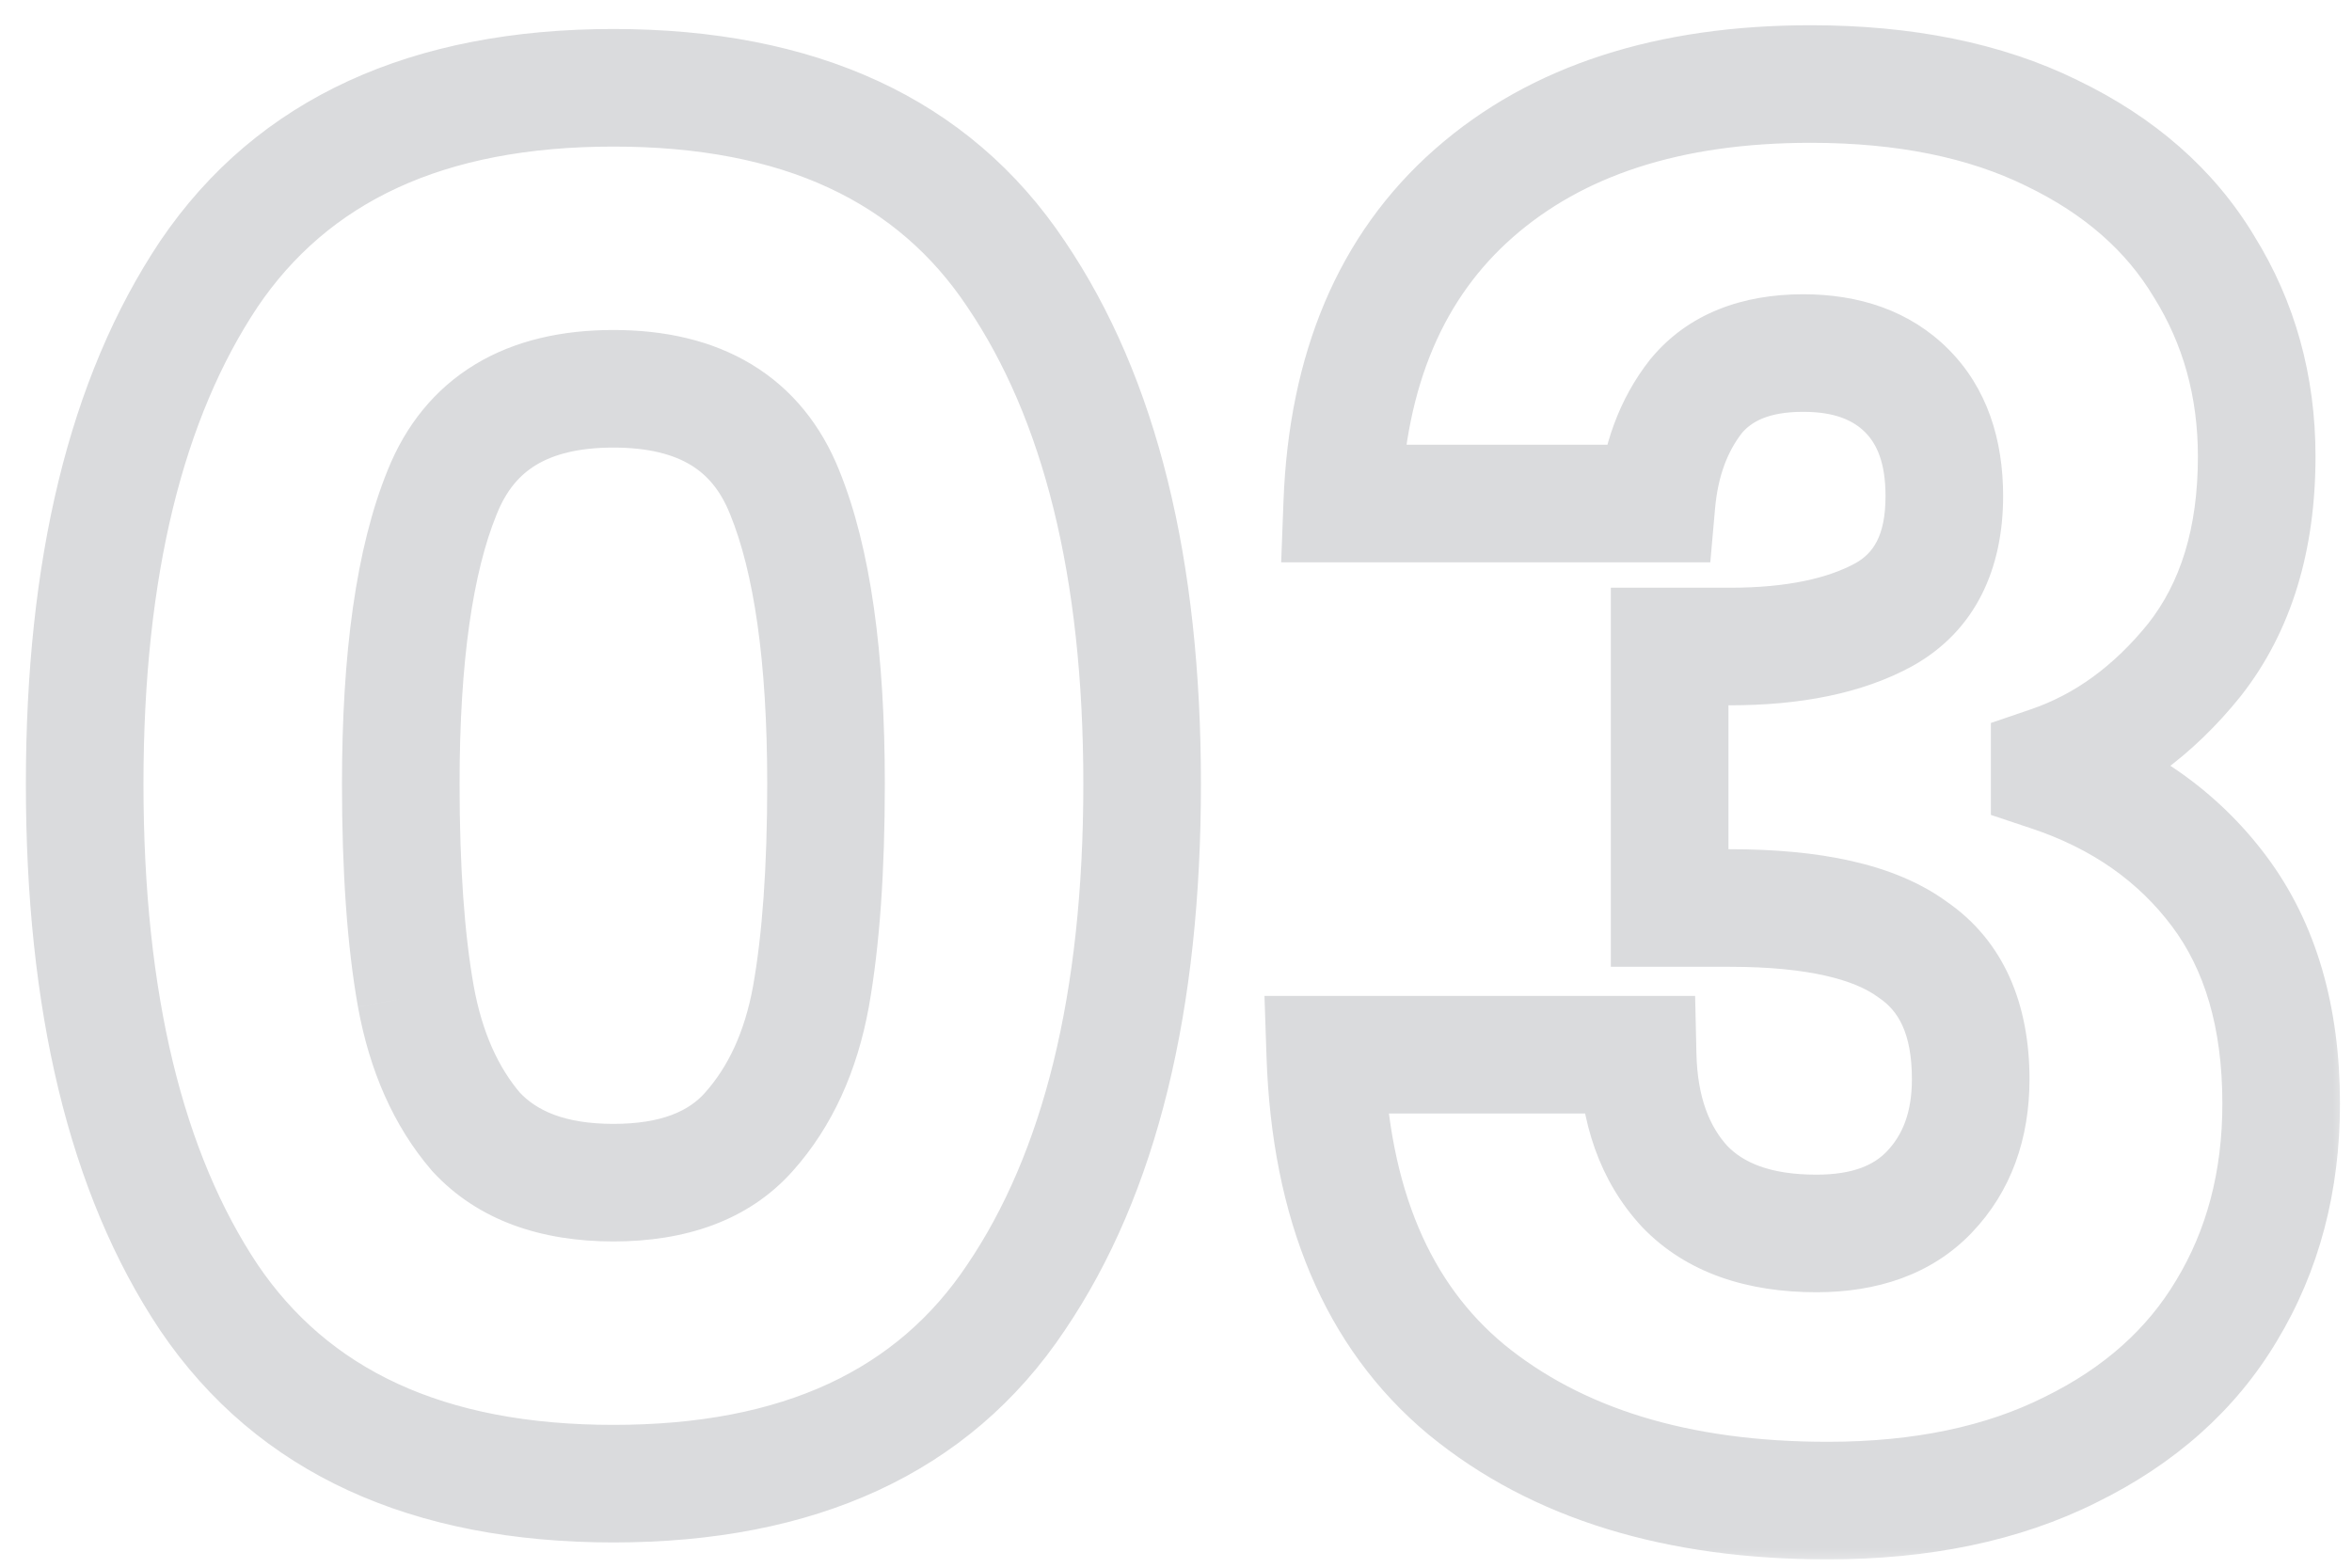 <svg width="60" height="40" viewBox="0 0 60 40" fill="none" xmlns="http://www.w3.org/2000/svg">
<mask id="path-1-outside-1_599_3765" maskUnits="userSpaceOnUse" x="0" y="0" width="60" height="40" fill="black">
<rect fill="white" width="60" height="40"/>
<path d="M2.16 20C2.16 14.496 3.216 10.16 5.328 6.992C7.472 3.824 10.912 2.24 15.648 2.24C20.384 2.24 23.808 3.824 25.92 6.992C28.064 10.16 29.136 14.496 29.136 20C29.136 25.568 28.064 29.936 25.92 33.104C23.808 36.272 20.384 37.856 15.648 37.856C10.912 37.856 7.472 36.272 5.328 33.104C3.216 29.936 2.16 25.568 2.16 20ZM21.072 20C21.072 16.768 20.72 14.288 20.016 12.56C19.312 10.8 17.856 9.92 15.648 9.92C13.44 9.92 11.984 10.8 11.28 12.56C10.576 14.288 10.224 16.768 10.224 20C10.224 22.176 10.352 23.984 10.608 25.424C10.864 26.832 11.376 27.984 12.144 28.88C12.944 29.744 14.112 30.176 15.648 30.176C17.184 30.176 18.336 29.744 19.104 28.88C19.904 27.984 20.432 26.832 20.688 25.424C20.944 23.984 21.072 22.176 21.072 20ZM34.24 12.848C34.368 9.424 35.489 6.784 37.6 4.928C39.712 3.072 42.577 2.144 46.193 2.144C48.593 2.144 50.641 2.56 52.337 3.392C54.065 4.224 55.361 5.36 56.224 6.8C57.12 8.24 57.569 9.856 57.569 11.648C57.569 13.76 57.041 15.488 55.984 16.832C54.928 18.144 53.697 19.04 52.288 19.52V19.712C54.112 20.32 55.553 21.328 56.608 22.736C57.664 24.144 58.193 25.952 58.193 28.16C58.193 30.144 57.728 31.904 56.8 33.44C55.904 34.944 54.577 36.128 52.816 36.992C51.089 37.856 49.025 38.288 46.624 38.288C42.785 38.288 39.712 37.344 37.408 35.456C35.136 33.568 33.937 30.72 33.809 26.912H41.776C41.809 28.32 42.209 29.44 42.977 30.272C43.745 31.072 44.864 31.472 46.337 31.472C47.584 31.472 48.544 31.12 49.217 30.416C49.92 29.68 50.273 28.72 50.273 27.536C50.273 26 49.776 24.896 48.785 24.224C47.825 23.52 46.273 23.168 44.129 23.168H42.593V16.496H44.129C45.761 16.496 47.072 16.224 48.065 15.68C49.089 15.104 49.6 14.096 49.6 12.656C49.6 11.504 49.281 10.608 48.641 9.968C48.001 9.328 47.12 9.008 46.001 9.008C44.785 9.008 43.873 9.376 43.264 10.112C42.688 10.848 42.352 11.76 42.257 12.848H34.24Z"/>
</mask>
<path d="M5.328 6.992L4.086 6.151L4.08 6.16L5.328 6.992ZM25.92 6.992L24.672 7.824L24.678 7.833L25.92 6.992ZM25.92 33.104L24.678 32.263L24.672 32.272L25.92 33.104ZM5.328 33.104L4.08 33.936L4.086 33.945L5.328 33.104ZM20.016 12.56L18.623 13.117L18.627 13.126L20.016 12.56ZM11.28 12.56L12.669 13.126L12.673 13.117L11.28 12.56ZM10.608 25.424L9.131 25.687L9.132 25.692L10.608 25.424ZM12.144 28.88L11.005 29.856L11.024 29.878L11.043 29.899L12.144 28.88ZM19.104 28.88L17.985 27.881L17.983 27.884L19.104 28.88ZM20.688 25.424L22.164 25.692L22.165 25.686L20.688 25.424ZM2.16 20H3.66C3.66 14.667 4.686 10.659 6.576 7.824L5.328 6.992L4.08 6.16C1.746 9.661 0.66 14.325 0.66 20H2.16ZM5.328 6.992L6.57 7.833C8.367 5.177 11.275 3.74 15.648 3.74V2.24V0.74C10.549 0.74 6.577 2.471 4.086 6.151L5.328 6.992ZM15.648 2.24V3.74C20.021 3.74 22.907 5.177 24.672 7.824L25.92 6.992L27.168 6.16C24.709 2.471 20.747 0.74 15.648 0.74V2.24ZM25.92 6.992L24.678 7.833C26.595 10.666 27.636 14.67 27.636 20H29.136H30.636C30.636 14.322 29.533 9.654 27.162 6.151L25.92 6.992ZM29.136 20H27.636C27.636 25.398 26.593 29.433 24.678 32.263L25.92 33.104L27.162 33.945C29.535 30.439 30.636 25.738 30.636 20H29.136ZM25.92 33.104L24.672 32.272C22.907 34.919 20.021 36.356 15.648 36.356V37.856V39.356C20.747 39.356 24.709 37.625 27.168 33.936L25.92 33.104ZM15.648 37.856V36.356C11.275 36.356 8.367 34.919 6.57 32.263L5.328 33.104L4.086 33.945C6.577 37.625 10.549 39.356 15.648 39.356V37.856ZM5.328 33.104L6.576 32.272C4.688 29.44 3.66 25.402 3.66 20H2.16H0.66C0.66 25.734 1.744 30.432 4.08 33.936L5.328 33.104ZM21.072 20H22.572C22.572 16.695 22.217 13.987 21.405 11.994L20.016 12.56L18.627 13.126C19.223 14.589 19.572 16.841 19.572 20H21.072ZM20.016 12.56L21.409 12.003C20.95 10.857 20.211 9.924 19.172 9.296C18.15 8.679 16.946 8.42 15.648 8.42V9.92V11.42C16.558 11.42 17.186 11.601 17.62 11.864C18.037 12.116 18.378 12.504 18.623 13.117L20.016 12.56ZM15.648 9.92V8.42C14.35 8.42 13.146 8.679 12.124 9.296C11.085 9.924 10.346 10.857 9.887 12.003L11.28 12.56L12.673 13.117C12.918 12.504 13.259 12.116 13.676 11.864C14.11 11.601 14.738 11.42 15.648 11.42V9.92ZM11.28 12.56L9.891 11.994C9.079 13.987 8.724 16.695 8.724 20H10.224H11.724C11.724 16.841 12.073 14.589 12.669 13.126L11.28 12.56ZM10.224 20H8.724C8.724 22.226 8.854 24.129 9.131 25.686L10.608 25.424L12.085 25.161C11.85 23.839 11.724 22.126 11.724 20H10.224ZM10.608 25.424L9.132 25.692C9.426 27.306 10.031 28.719 11.005 29.856L12.144 28.88L13.283 27.904C12.721 27.249 12.302 26.358 12.084 25.156L10.608 25.424ZM12.144 28.88L11.043 29.899C12.207 31.156 13.828 31.676 15.648 31.676V30.176V28.676C14.396 28.676 13.681 28.332 13.245 27.861L12.144 28.88ZM15.648 30.176V31.676C17.464 31.676 19.087 31.157 20.225 29.877L19.104 28.88L17.983 27.884C17.585 28.331 16.904 28.676 15.648 28.676V30.176ZM19.104 28.88L20.223 29.879C21.239 28.741 21.868 27.32 22.164 25.692L20.688 25.424L19.212 25.156C18.996 26.344 18.569 27.227 17.985 27.881L19.104 28.88ZM20.688 25.424L22.165 25.686C22.442 24.129 22.572 22.226 22.572 20H21.072H19.572C19.572 22.126 19.446 23.839 19.211 25.161L20.688 25.424ZM34.24 12.848L32.742 12.792L32.683 14.348H34.24V12.848ZM37.6 4.928L38.591 6.055V6.055L37.6 4.928ZM52.337 3.392L51.676 4.739L51.686 4.744L52.337 3.392ZM56.224 6.8L54.938 7.572L54.944 7.582L54.951 7.592L56.224 6.8ZM55.984 16.832L57.153 17.773L57.158 17.766L57.164 17.759L55.984 16.832ZM52.288 19.52L51.804 18.1L50.788 18.447V19.52H52.288ZM52.288 19.712H50.788V20.793L51.814 21.135L52.288 19.712ZM56.8 33.44L55.517 32.664L55.512 32.672L56.8 33.44ZM52.816 36.992L52.156 35.645L52.146 35.65L52.816 36.992ZM37.408 35.456L36.45 36.61L36.458 36.616L37.408 35.456ZM33.809 26.912V25.412H32.257L32.309 26.962L33.809 26.912ZM41.776 26.912L43.276 26.878L43.243 25.412H41.776V26.912ZM42.977 30.272L41.874 31.289L41.884 31.3L41.894 31.311L42.977 30.272ZM49.217 30.416L48.133 29.379L48.132 29.38L49.217 30.416ZM48.785 24.224L47.898 25.434L47.92 25.45L47.943 25.466L48.785 24.224ZM42.593 23.168H41.093V24.668H42.593V23.168ZM42.593 16.496V14.996H41.093V16.496H42.593ZM48.065 15.68L48.786 16.995L48.793 16.991L48.8 16.987L48.065 15.68ZM48.641 9.968L49.701 8.907V8.907L48.641 9.968ZM43.264 10.112L42.108 9.157L42.095 9.172L42.083 9.188L43.264 10.112ZM42.257 12.848V14.348H43.63L43.751 12.98L42.257 12.848ZM34.24 12.848L35.739 12.904C35.856 9.795 36.854 7.581 38.591 6.055L37.6 4.928L36.61 3.801C34.123 5.987 32.881 9.053 32.742 12.792L34.24 12.848ZM37.6 4.928L38.591 6.055C40.358 4.502 42.834 3.644 46.193 3.644V2.144V0.644C42.319 0.644 39.067 1.642 36.61 3.801L37.6 4.928ZM46.193 2.144V3.644C48.424 3.644 50.233 4.031 51.676 4.739L52.337 3.392L52.997 2.045C51.048 1.089 48.761 0.644 46.193 0.644V2.144ZM52.337 3.392L51.686 4.744C53.188 5.467 54.246 6.417 54.938 7.572L56.224 6.8L57.511 6.028C56.475 4.303 54.941 2.981 52.987 2.041L52.337 3.392ZM56.224 6.8L54.951 7.592C55.69 8.781 56.069 10.12 56.069 11.648H57.569H59.069C59.069 9.592 58.551 7.699 57.498 6.008L56.224 6.8ZM57.569 11.648H56.069C56.069 13.505 55.608 14.883 54.805 15.905L55.984 16.832L57.164 17.759C58.473 16.093 59.069 14.015 59.069 11.648H57.569ZM55.984 16.832L54.816 15.892C53.914 17.012 52.909 17.724 51.804 18.1L52.288 19.52L52.773 20.94C54.484 20.356 55.943 19.276 57.153 17.773L55.984 16.832ZM52.288 19.52H50.788V19.712H52.288H53.788V19.52H52.288ZM52.288 19.712L51.814 21.135C53.377 21.656 54.553 22.495 55.408 23.636L56.608 22.736L57.809 21.836C56.553 20.161 54.848 18.984 52.763 18.289L52.288 19.712ZM56.608 22.736L55.408 23.636C56.225 24.724 56.693 26.193 56.693 28.16H58.193H59.693C59.693 25.711 59.104 23.564 57.809 21.836L56.608 22.736ZM58.193 28.16H56.693C56.693 29.9 56.289 31.387 55.517 32.664L56.8 33.44L58.084 34.216C59.168 32.421 59.693 30.388 59.693 28.16H58.193ZM56.8 33.44L55.512 32.672C54.782 33.897 53.687 34.894 52.156 35.645L52.816 36.992L53.477 38.339C55.466 37.362 57.027 35.991 58.089 34.208L56.8 33.44ZM52.816 36.992L52.146 35.65C50.67 36.388 48.847 36.788 46.624 36.788V38.288V39.788C49.202 39.788 51.507 39.324 53.487 38.334L52.816 36.992ZM46.624 38.288V36.788C43.029 36.788 40.326 35.907 38.359 34.296L37.408 35.456L36.458 36.616C39.099 38.781 42.54 39.788 46.624 39.788V38.288ZM37.408 35.456L38.367 34.302C36.514 32.763 35.426 30.374 35.308 26.862L33.809 26.912L32.309 26.962C32.447 31.066 33.759 34.373 36.45 36.61L37.408 35.456ZM33.809 26.912V28.412H41.776V26.912V25.412H33.809V26.912ZM41.776 26.912L40.277 26.946C40.315 28.627 40.802 30.128 41.874 31.289L42.977 30.272L44.079 29.255C43.615 28.752 43.302 28.013 43.276 26.878L41.776 26.912ZM42.977 30.272L41.894 31.311C43.029 32.493 44.595 32.972 46.337 32.972V31.472V29.972C45.134 29.972 44.46 29.651 44.059 29.233L42.977 30.272ZM46.337 31.472V32.972C47.872 32.972 49.272 32.53 50.301 31.452L49.217 30.416L48.132 29.38C47.817 29.71 47.297 29.972 46.337 29.972V31.472ZM49.217 30.416L50.3 31.453C51.315 30.392 51.773 29.039 51.773 27.536H50.273H48.773C48.773 28.401 48.526 28.968 48.133 29.379L49.217 30.416ZM50.273 27.536H51.773C51.773 25.66 51.145 24.011 49.626 22.982L48.785 24.224L47.943 25.466C48.408 25.781 48.773 26.34 48.773 27.536H50.273ZM48.785 24.224L49.672 23.014C48.319 22.022 46.367 21.668 44.129 21.668V23.168V24.668C46.178 24.668 47.33 25.018 47.898 25.434L48.785 24.224ZM44.129 23.168V21.668H42.593V23.168V24.668H44.129V23.168ZM42.593 23.168H44.093V16.496H42.593H41.093V23.168H42.593ZM42.593 16.496V17.996H44.129V16.496V14.996H42.593V16.496ZM44.129 16.496V17.996C45.908 17.996 47.496 17.702 48.786 16.995L48.065 15.68L47.343 14.365C46.649 14.746 45.613 14.996 44.129 14.996V16.496ZM48.065 15.68L48.8 16.987C50.41 16.082 51.1 14.494 51.1 12.656H49.6H48.1C48.1 13.698 47.767 14.126 47.329 14.373L48.065 15.68ZM49.6 12.656H51.1C51.1 11.22 50.694 9.9 49.701 8.907L48.641 9.968L47.58 11.029C47.867 11.316 48.1 11.788 48.1 12.656H49.6ZM48.641 9.968L49.701 8.907C48.716 7.922 47.418 7.508 46.001 7.508V9.008V10.508C46.823 10.508 47.285 10.734 47.58 11.029L48.641 9.968ZM46.001 9.008V7.508C44.47 7.508 43.076 7.985 42.108 9.157L43.264 10.112L44.421 11.067C44.669 10.767 45.099 10.508 46.001 10.508V9.008ZM43.264 10.112L42.083 9.188C41.3 10.188 40.879 11.389 40.762 12.716L42.257 12.848L43.751 12.98C43.826 12.131 44.077 11.508 44.446 11.037L43.264 10.112ZM42.257 12.848V11.348H34.24V12.848V14.348H42.257V12.848Z" fill="#DADBDD" mask="url(#path-1-outside-1_599_3765)"/>
</svg>
